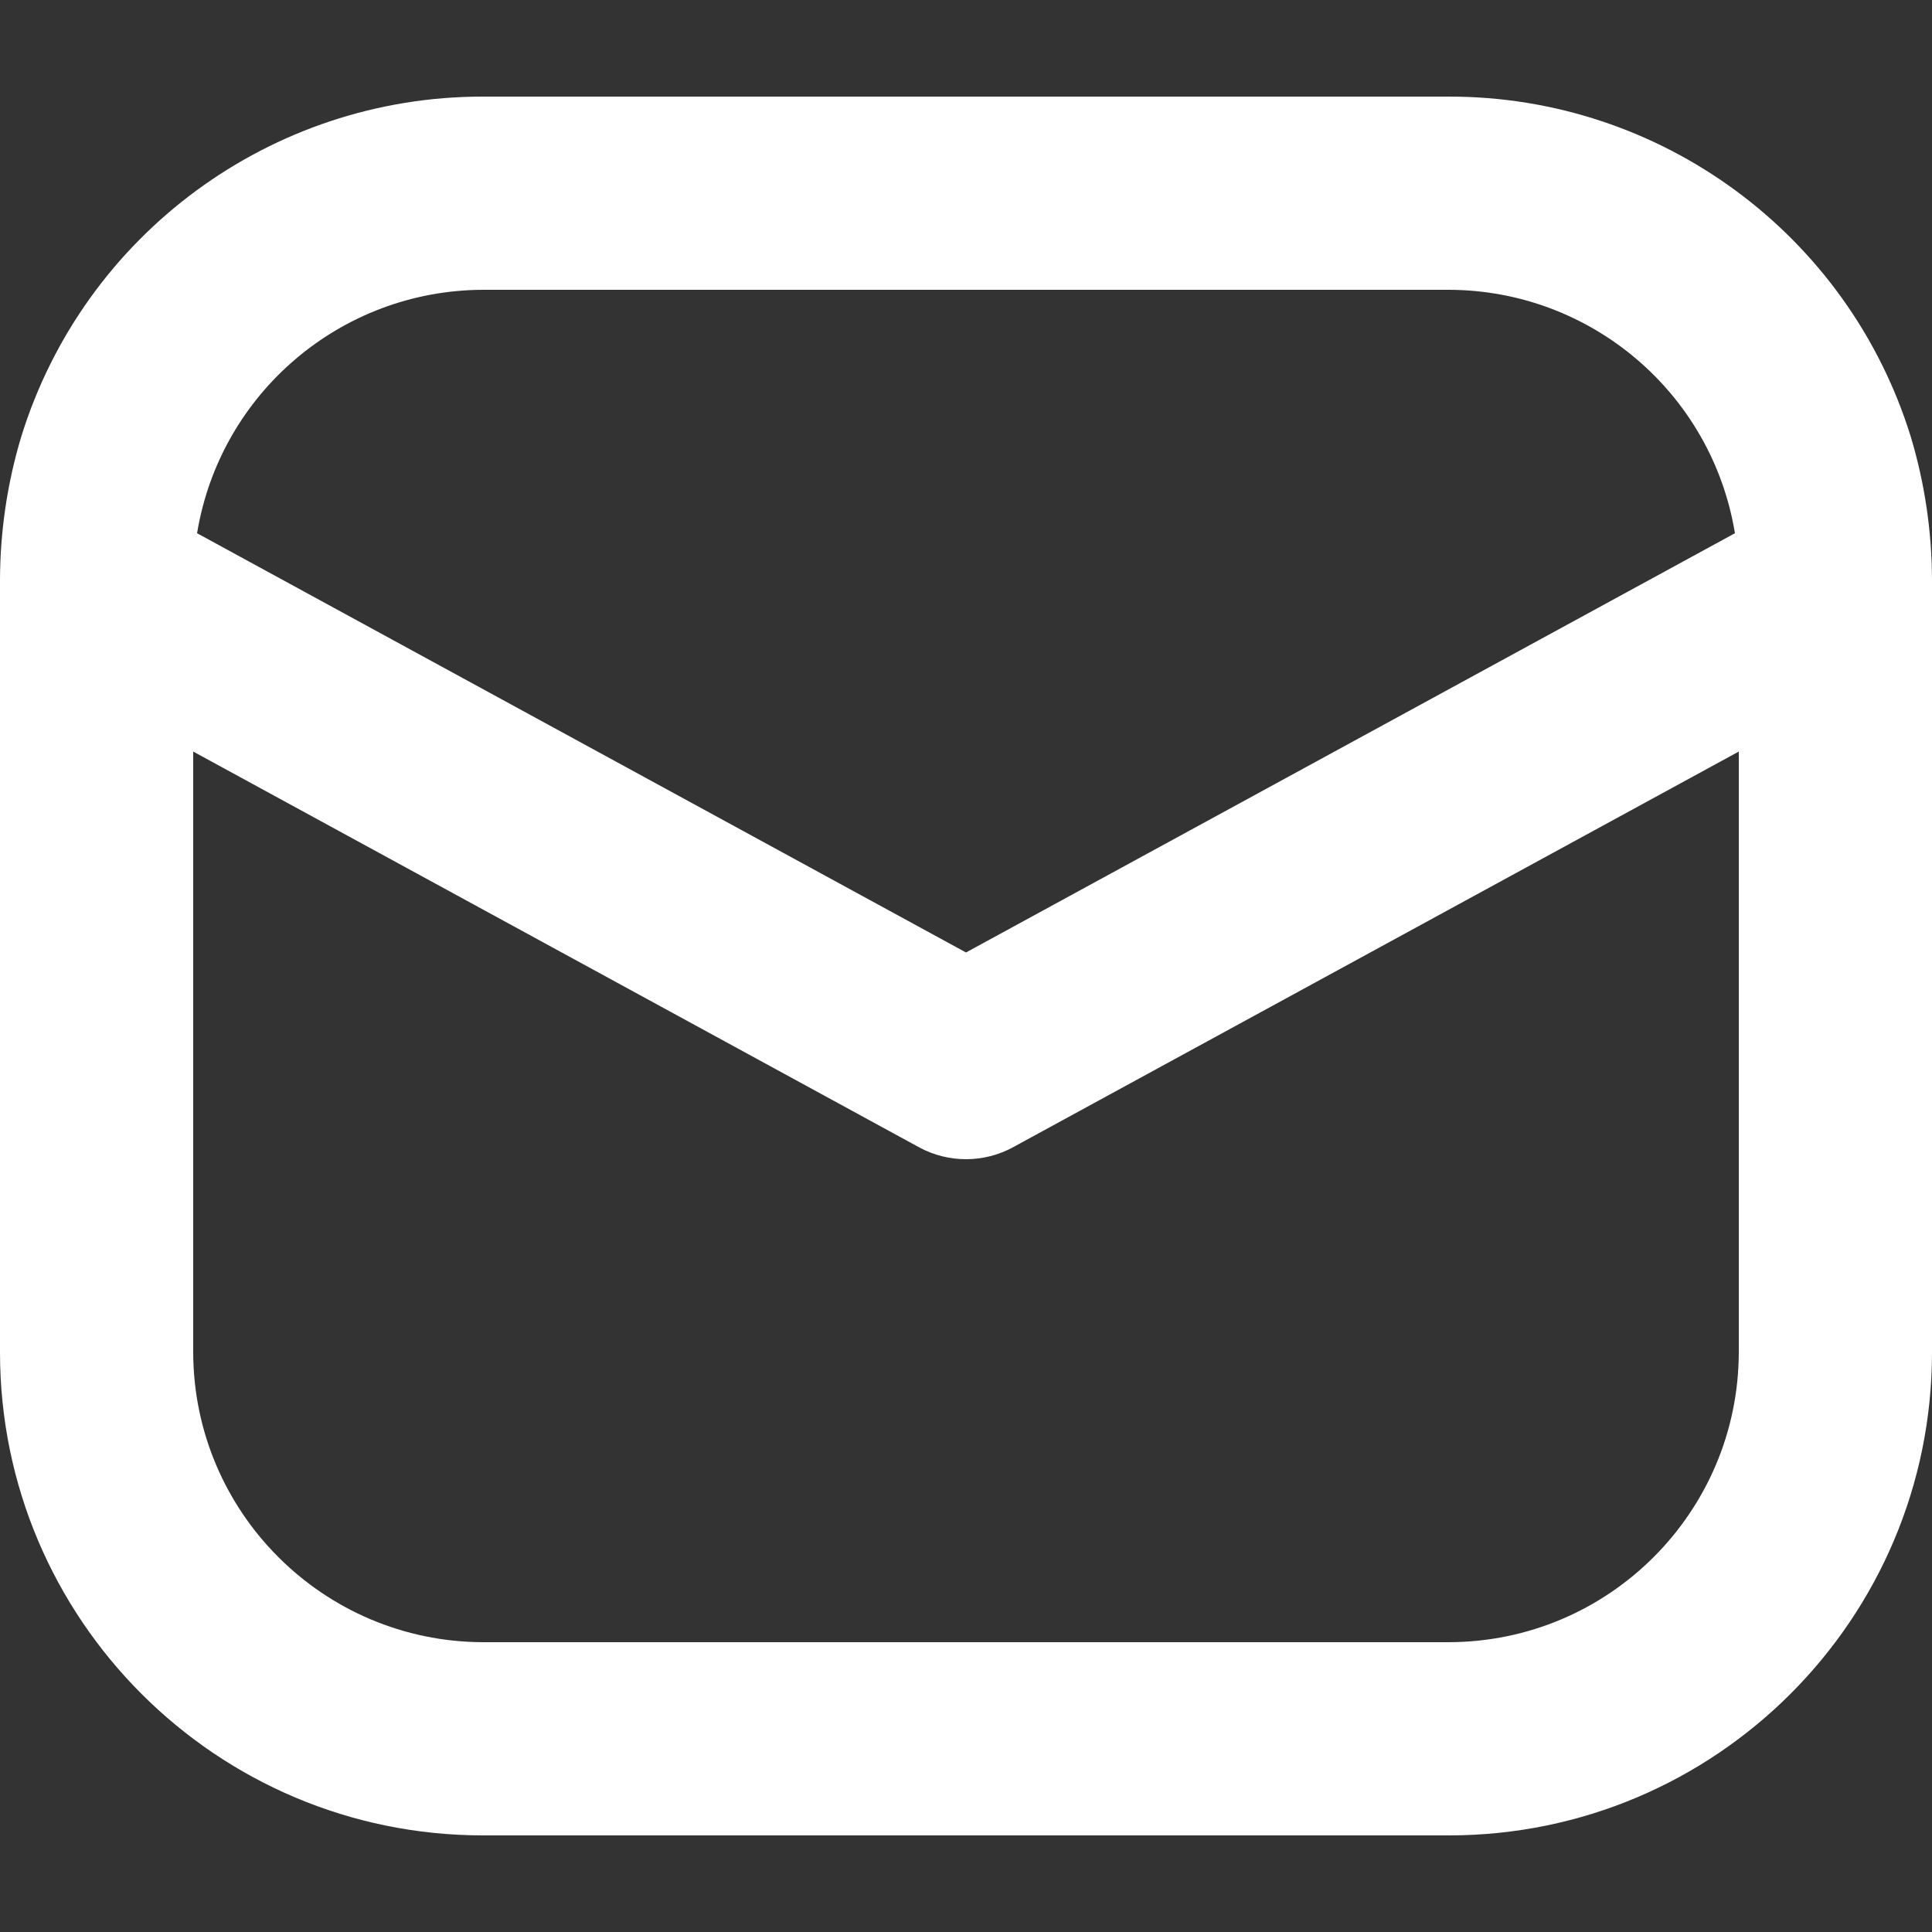 <svg width="22" height="22" viewBox="0 0 22 22" fill="none" xmlns="http://www.w3.org/2000/svg">
<rect x="0" y="0" width="22" height="22" fill="#333333" stroke="none"/>
<g clip-path="url(#clip0_285:1107)">
<path d="M21.758 4.972C21.044 2.668 18.912 1.098 16.5 1.1H5.5C3.088 1.098 0.956 2.668 0.242 4.972C0.083 5.5 0.002 6.049 0 6.6V15.4C0.001 18.437 2.463 20.899 5.5 20.9H16.5C19.537 20.899 21.999 18.437 22 15.4V6.6C21.998 6.049 21.917 5.5 21.758 4.972ZM5.5 3.3H16.5C18.117 3.305 19.494 4.477 19.756 6.072L11 10.846L2.244 6.072C2.507 4.477 3.883 3.305 5.5 3.3ZM19.8 15.4C19.795 17.22 18.32 18.695 16.5 18.7H5.5C3.68 18.695 2.205 17.22 2.2 15.4V8.558L10.472 13.068C10.802 13.244 11.198 13.244 11.528 13.068L19.8 8.558V15.4Z" fill="white"/>
</g>
<defs>
<clipPath id="clip0_285:1107">
<rect width="22" height="22" fill="white"/>
</clipPath>
</defs>
</svg>
